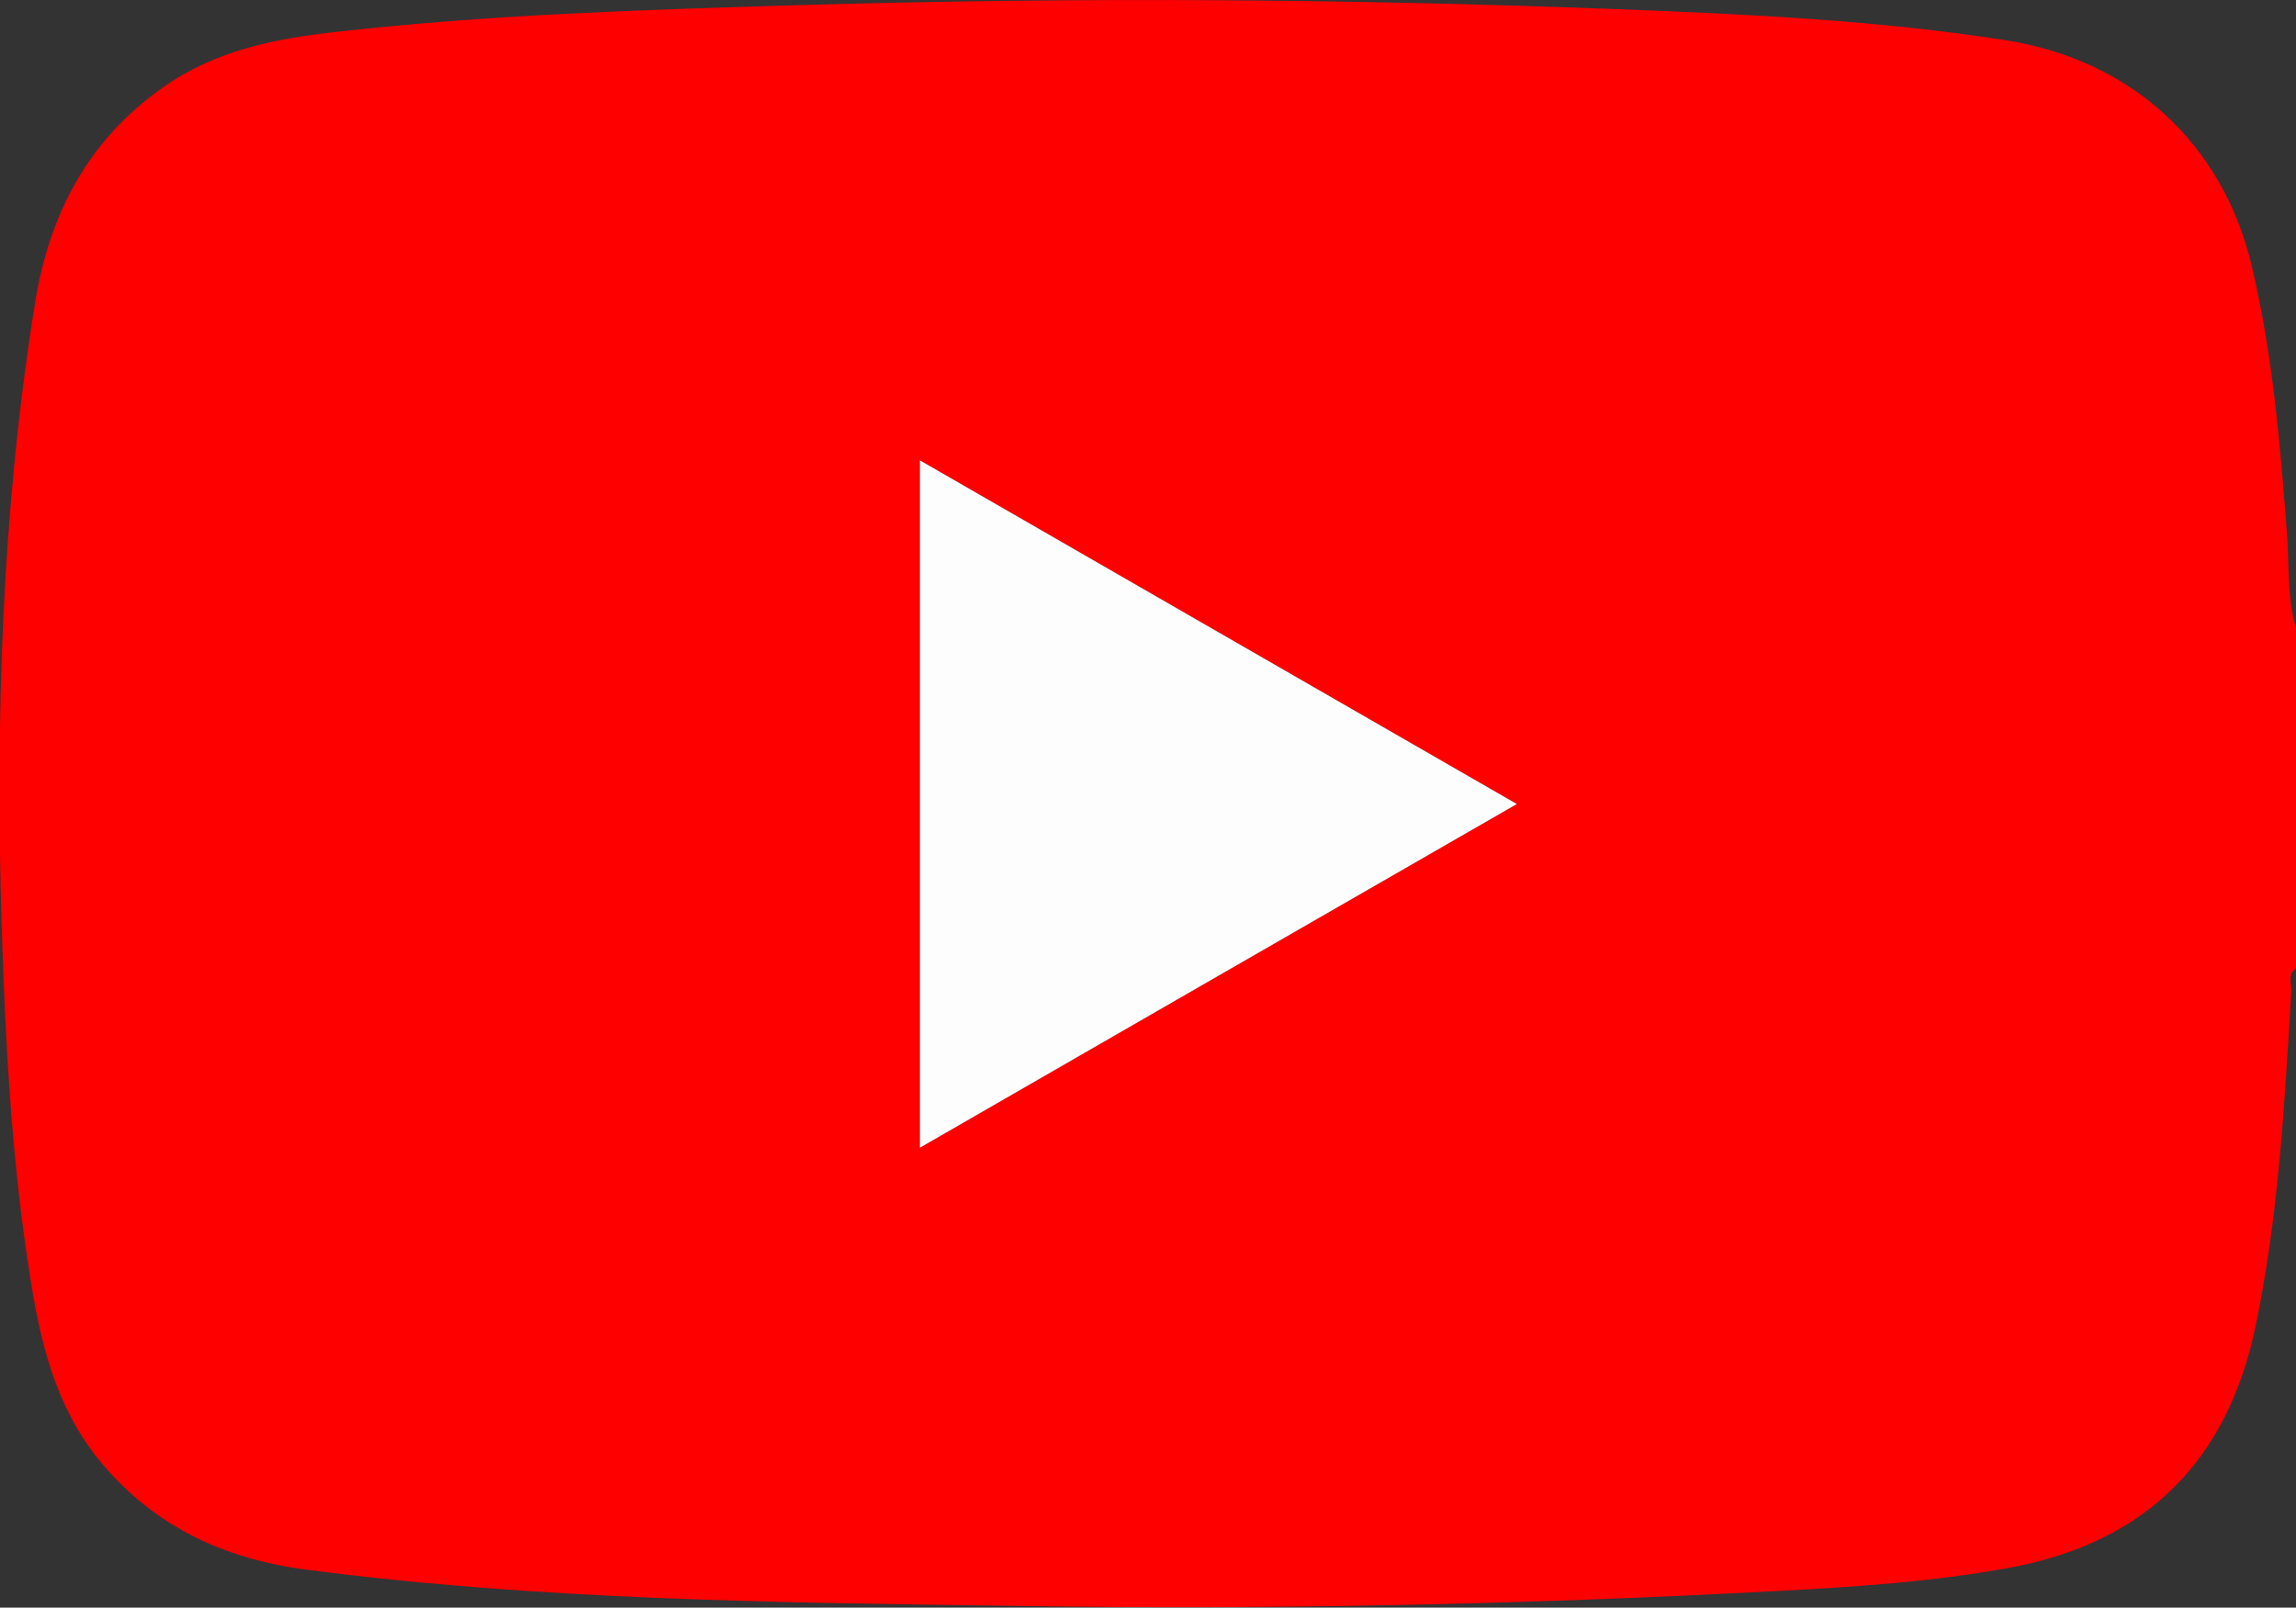 <?xml version="1.0" encoding="UTF-8"?>
<svg id="Layer_2" xmlns="http://www.w3.org/2000/svg" viewBox="0 0 54.31 38.03">
  <rect x="0" y="0" width="54.31" height="38.03" fill="#333333" stroke="none"/>
  <defs>
    <style>
      .cls-1 {
        fill: #fefdfd;
      }

      .cls-2 {
        fill: #fe0000;
      }
    </style>
  </defs>
  <g id="Layer_1-2" data-name="Layer_1">
    <g>
      <path class="cls-2" d="M54.31,14.85v8.06c-.21.14-.1.35-.11.53-.16,2.66-.3,5.33-.85,7.95-.66,3.15-2.56,5.07-5.73,5.68-1.86.35-3.75.47-5.64.57-5.97.32-11.94.44-17.92.35-5.62-.08-11.24-.13-16.83-.86-1.97-.26-3.64-1.05-4.91-2.62-1-1.25-1.36-2.73-1.6-4.26-.44-2.75-.59-5.51-.68-8.29-.15-4.95,0-9.89.79-14.8.34-2.1,1.25-3.84,3.02-5.09,1.24-.88,2.67-1.16,4.14-1.32C11.63.34,15.29.23,18.95.12c6.47-.19,12.94-.15,19.4.1,3.04.12,6.07.26,9.08.73,2.97.46,5.14,2.43,5.83,5.33.5,2.1.68,4.25.84,6.4.05.72,0,1.46.21,2.17ZM35.88,19.02c-4.73-2.72-9.41-5.42-14.12-8.13v16.26c4.72-2.72,9.39-5.41,14.12-8.13Z"/>
      <path class="cls-1" d="M35.88,19.02c-4.73,2.72-9.4,5.41-14.12,8.13V10.89c4.71,2.71,9.39,5.41,14.12,8.13Z"/>
    </g>
  </g>
</svg>